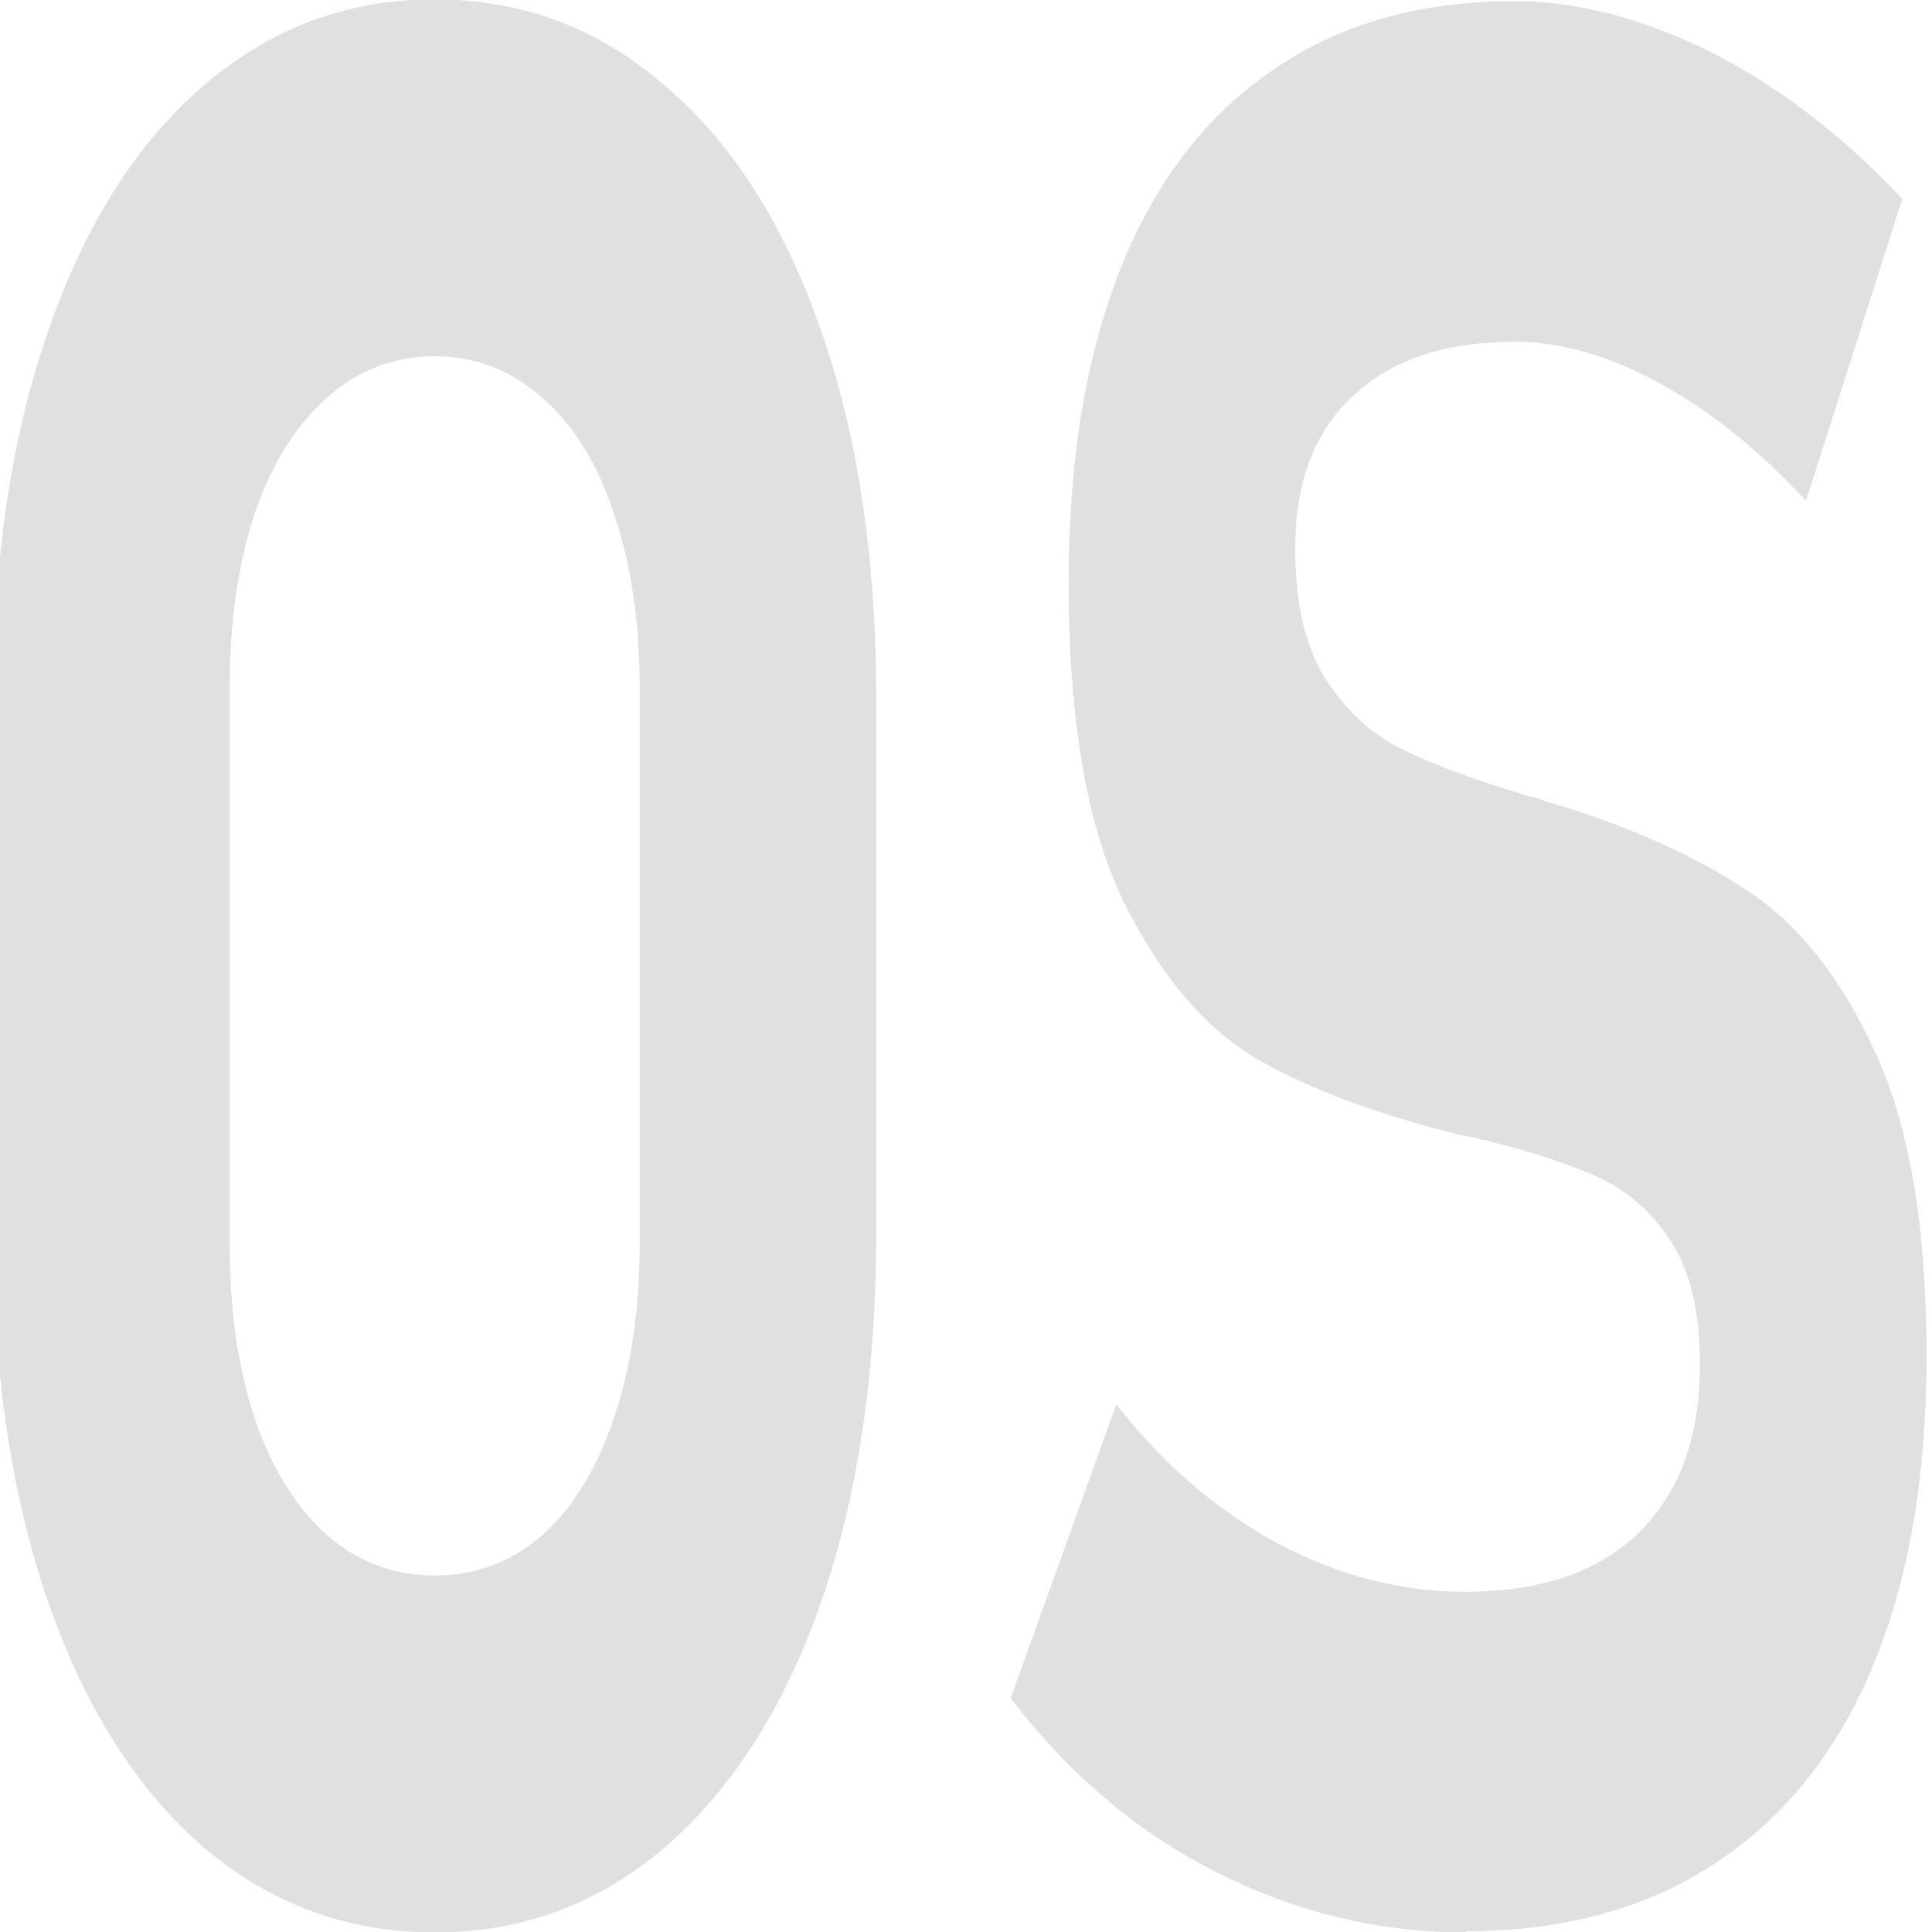 <?xml version="1.0" encoding="UTF-8" standalone="no"?>
<!-- Created with Inkscape (http://www.inkscape.org/) -->

<svg
   xmlns:dc="http://purl.org/dc/elements/1.1/"
   xmlns:cc="http://creativecommons.org/ns#"
   xmlns:rdf="http://www.w3.org/1999/02/22-rdf-syntax-ns#"
   xmlns:svg="http://www.w3.org/2000/svg"
   xmlns="http://www.w3.org/2000/svg"
   xmlns:sodipodi="http://sodipodi.sourceforge.net/DTD/sodipodi-0.dtd"
   xmlns:inkscape="http://www.inkscape.org/namespaces/inkscape"
   width="3.704mm"
   height="3.704mm"
   viewBox="0 0 3.704 3.704"
   version="1.1"
   id="svg8"
   inkscape:version="0.92.4 (5da689c313, 2019-01-14)"
   sodipodi:docname="icon.svg">
  <defs
     id="defs2" />
  <sodipodi:namedview
     id="base"
     pagecolor="#ffffff"
     bordercolor="#666666"
     borderopacity="1.0"
     inkscape:pageopacity="0.0"
     inkscape:pageshadow="2"
     inkscape:zoom="15.839192"
     inkscape:cx="-12.505467"
     inkscape:cy="9.4547144"
     inkscape:document-units="mm"
     inkscape:current-layer="text832"
     showgrid="false"
     inkscape:window-width="1920"
     inkscape:window-height="1017"
     inkscape:window-x="-8"
     inkscape:window-y="-8"
     inkscape:window-maximized="1" />
  <g
     inkscape:label="Ebene 1"
     inkscape:groupmode="layer"
     id="layer1"
     transform="translate(-106.271,-24.388)">
    <g
       aria-label="OS"
       transform="scale(0.862,1.16)"
       style="font-style:normal;font-weight:normal;font-size:18.365px;line-height:1.25;font-family:sans-serif;letter-spacing:0px;word-spacing:0px;fill:#e0e0e0;fill-opacity:1;stroke:none;stroke-width:0.459"
       id="text832">
      <path
         d="m 124.251,24.218 q -0.292,0 -0.516,-0.142 -0.222,-0.144 -0.344,-0.405 -0.122,-0.263 -0.122,-0.607 v -0.887 q 0,-0.344 0.122,-0.605 0.122,-0.263 0.344,-0.405 0.224,-0.144 0.516,-0.144 0.292,0 0.514,0.144 0.224,0.142 0.346,0.405 0.122,0.26 0.122,0.605 v 0.887 q 0,0.344 -0.122,0.607 -0.122,0.26 -0.346,0.405 -0.222,0.142 -0.514,0.142 z m 0,-0.59 q 0.137,0 0.24,-0.067 0.103,-0.069 0.159,-0.194 0.057,-0.125 0.057,-0.288 v -0.917 q 0,-0.164 -0.057,-0.288 -0.055,-0.125 -0.159,-0.192 -0.103,-0.069 -0.24,-0.069 -0.137,0 -0.24,0.069 -0.103,0.067 -0.161,0.192 -0.055,0.125 -0.055,0.288 v 0.917 q 0,0.164 0.055,0.288 0.057,0.125 0.161,0.194 0.103,0.067 0.24,0.067 z"
         style="font-style:normal;font-variant:normal;font-weight:bold;font-stretch:normal;font-size:3.673px;font-family:Bahnschrift;-inkscape-font-specification:Bahnschrift;fill:#e0e0e0;fill-opacity:1;stroke-width:0.511"
         id="path814"
         inkscape:connector-curvature="0" />
      <path
         d="m 126.543,24.218 q -0.192,0 -0.377,-0.045 -0.183,-0.045 -0.346,-0.131 -0.161,-0.088 -0.288,-0.211 v 0 l 0.235,-0.486 v 0 q 0.155,0.148 0.359,0.23 0.203,0.08 0.418,0.08 0.248,0 0.384,-0.097 0.137,-0.099 0.137,-0.278 v -0.002 q 0,-0.125 -0.061,-0.198 -0.061,-0.073 -0.159,-0.108 -0.098,-0.034 -0.251,-0.062 -0.005,-0.002 -0.011,-0.002 -0.004,0 -0.009,-0.002 l -0.041,-0.006 q -0.27,-0.049 -0.447,-0.123 -0.177,-0.075 -0.301,-0.26 -0.124,-0.187 -0.124,-0.529 v -0.002 q 0,-0.303 0.116,-0.519 0.116,-0.215 0.338,-0.327 0.222,-0.114 0.536,-0.114 0.144,0 0.294,0.039 0.152,0.039 0.296,0.112 0.144,0.073 0.274,0.176 v 0 l -0.214,0.499 v 0 q -0.155,-0.125 -0.325,-0.194 -0.168,-0.069 -0.323,-0.069 -0.233,0 -0.36,0.09 -0.128,0.088 -0.128,0.25 v 0.002 q 0,0.136 0.067,0.215 0.067,0.077 0.164,0.114 0.098,0.037 0.275,0.077 0.007,0.002 0.015,0.004 0.007,0 0.015,0.002 0.011,0.002 0.02,0.006 0.011,0.002 0.022,0.004 0.255,0.058 0.425,0.142 0.172,0.082 0.286,0.267 0.115,0.183 0.115,0.501 v 0.004 q 0,0.299 -0.12,0.512 -0.12,0.213 -0.351,0.325 -0.229,0.112 -0.553,0.112 z"
         style="font-style:normal;font-variant:normal;font-weight:bold;font-stretch:normal;font-size:3.673px;font-family:Bahnschrift;-inkscape-font-specification:Bahnschrift;fill:#e0e0e0;fill-opacity:1;stroke-width:0.511"
         id="path816"
         inkscape:connector-curvature="0" />
    </g>
  </g>
</svg>
